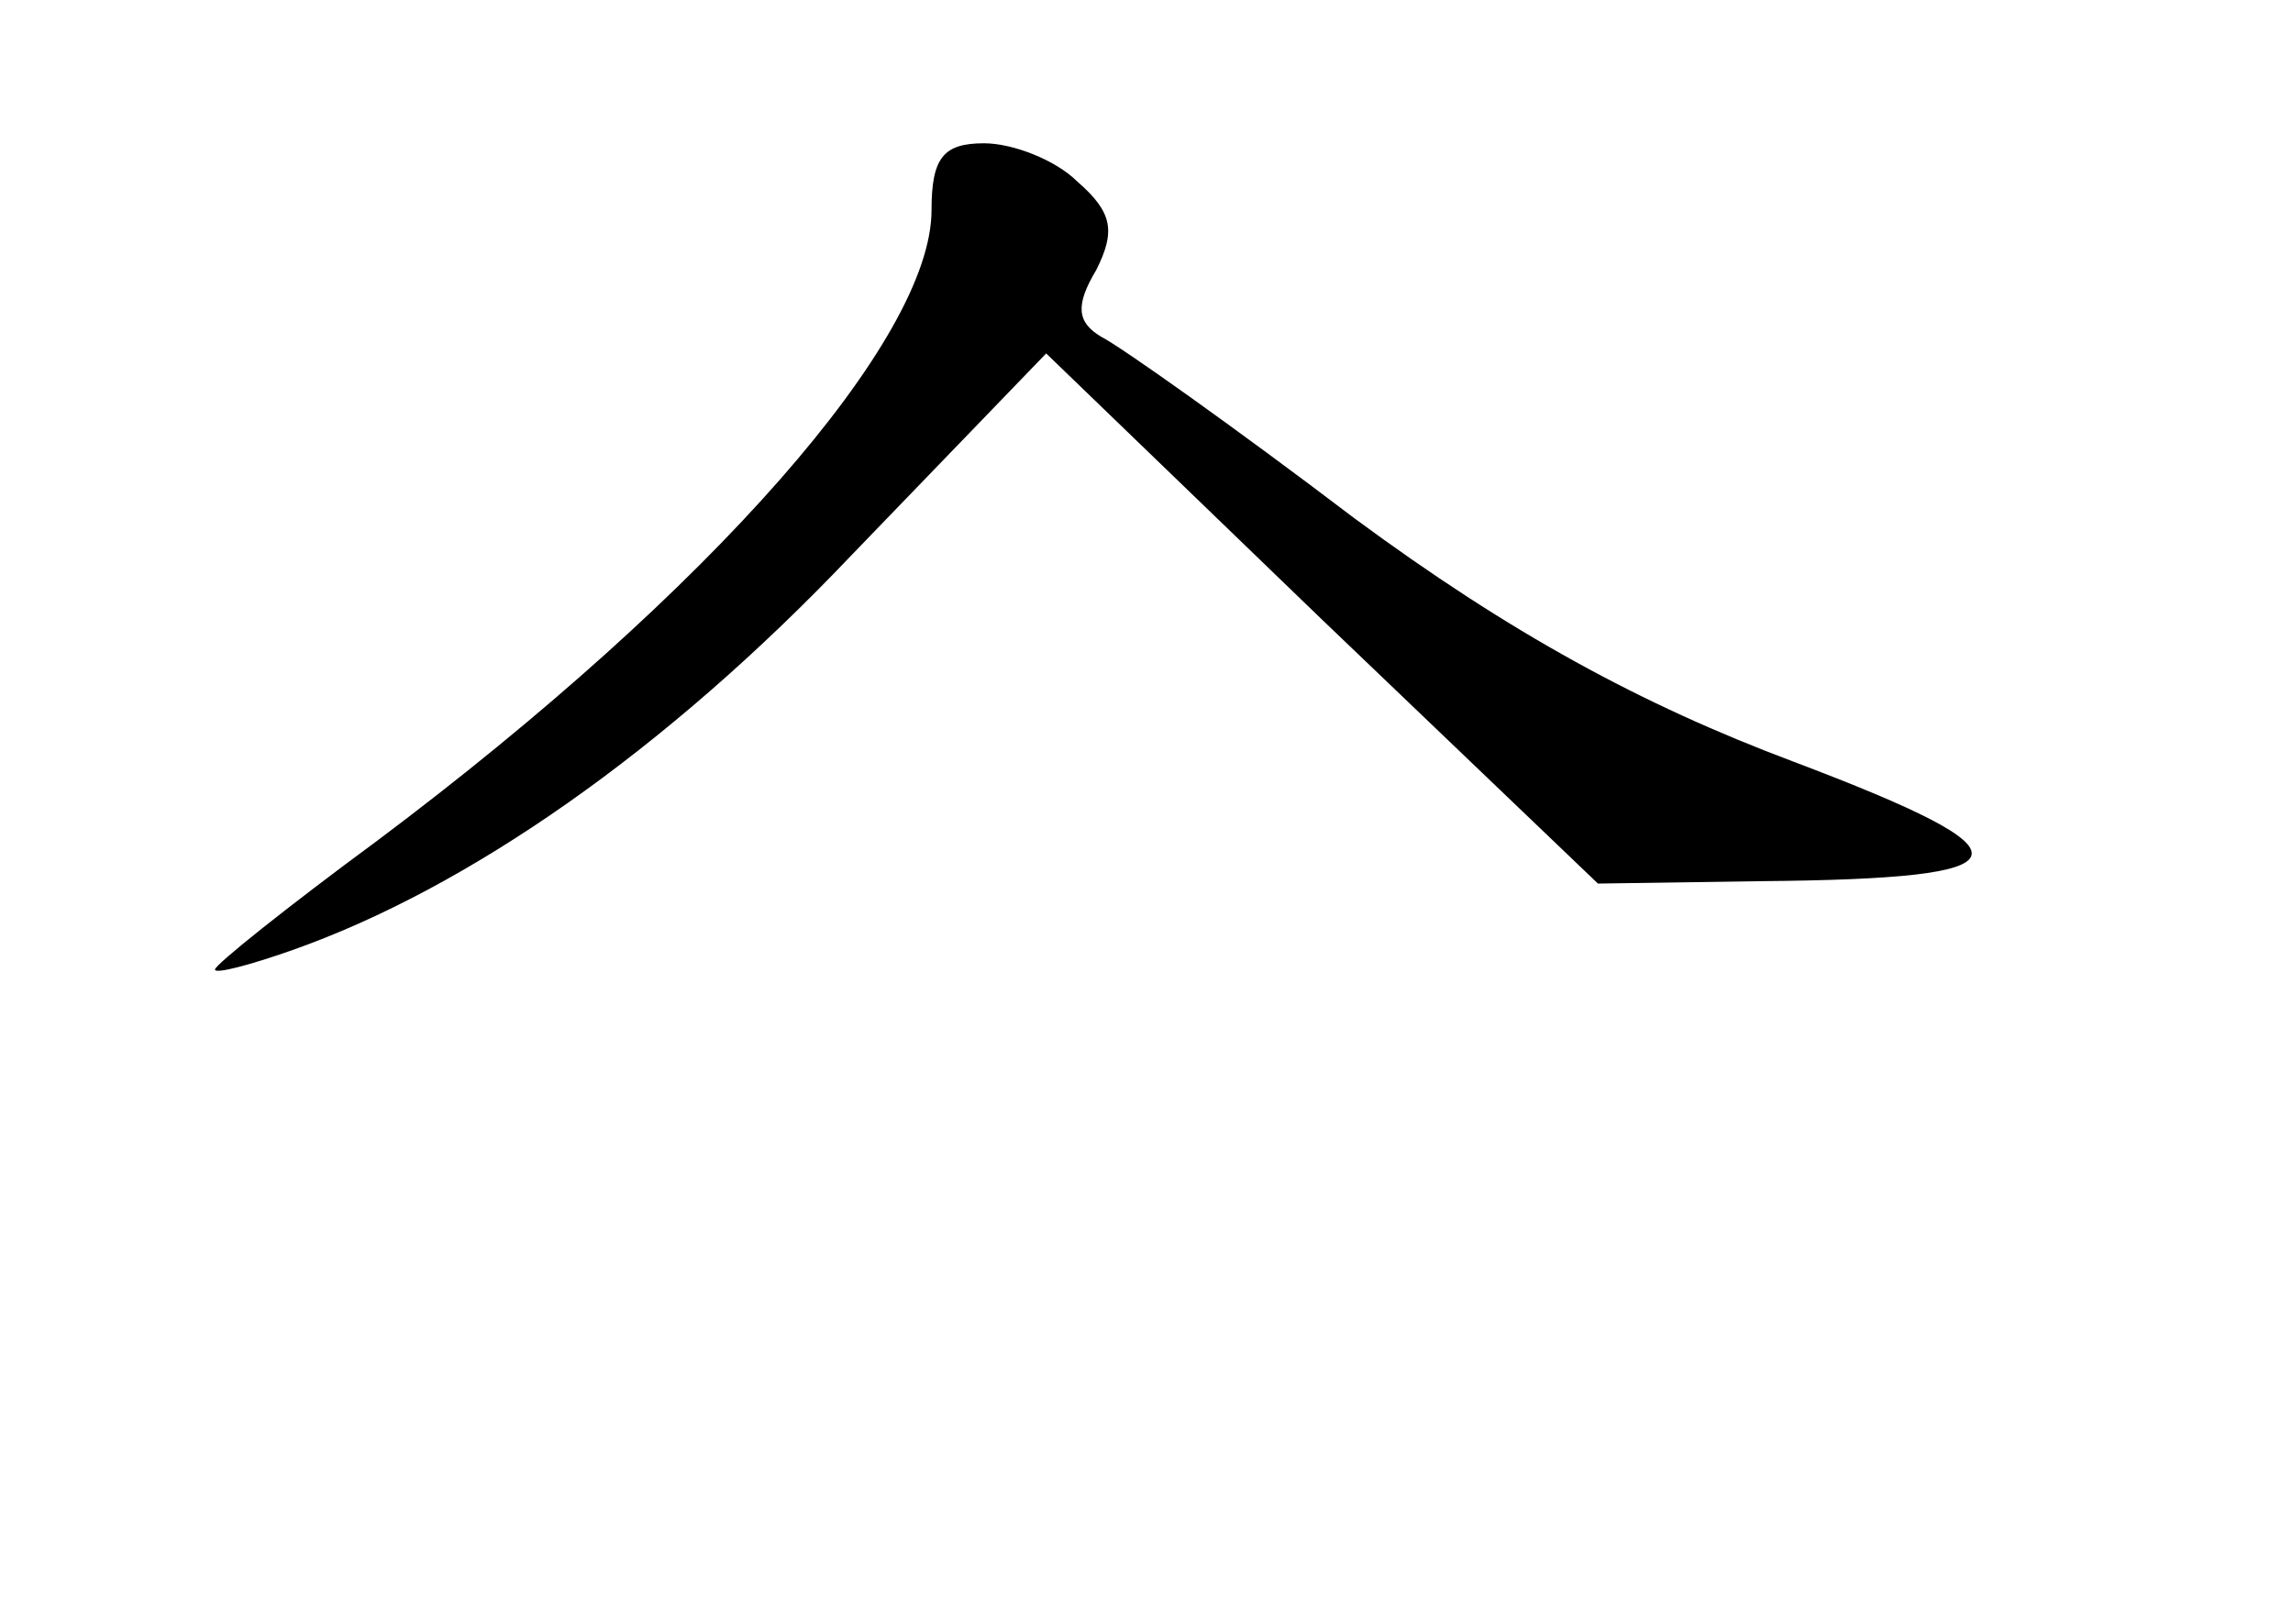 <?xml version="1.0" standalone="no"?>
<!DOCTYPE svg PUBLIC "-//W3C//DTD SVG 20010904//EN"
 "http://www.w3.org/TR/2001/REC-SVG-20010904/DTD/svg10.dtd">
<svg version="1.0" xmlns="http://www.w3.org/2000/svg"
 width="96pt" height="68pt" viewBox="0 0 96 68"
 preserveAspectRatio="xMidYMid meet">
<g transform="translate(0,68) scale(0.1,-0.1)"
fill="#000000" stroke="none">
<path d="M390 592 c0 -54 -92 -159 -232 -264 -38 -28 -68 -52 -68 -54 0 -2 15
2 32 8 74 26 157 84 234 165 l82 85 115 -111 116 -111 68 1 c114 1 117 11 14
50 -64 24 -119 54 -184 102 -50 38 -98 72 -106 76 -10 6 -11 13 -2 28 8 16 7
24 -8 37 -9 9 -27 16 -39 16 -17 0 -22 -6 -22 -28z"/>
</g>
</svg>
